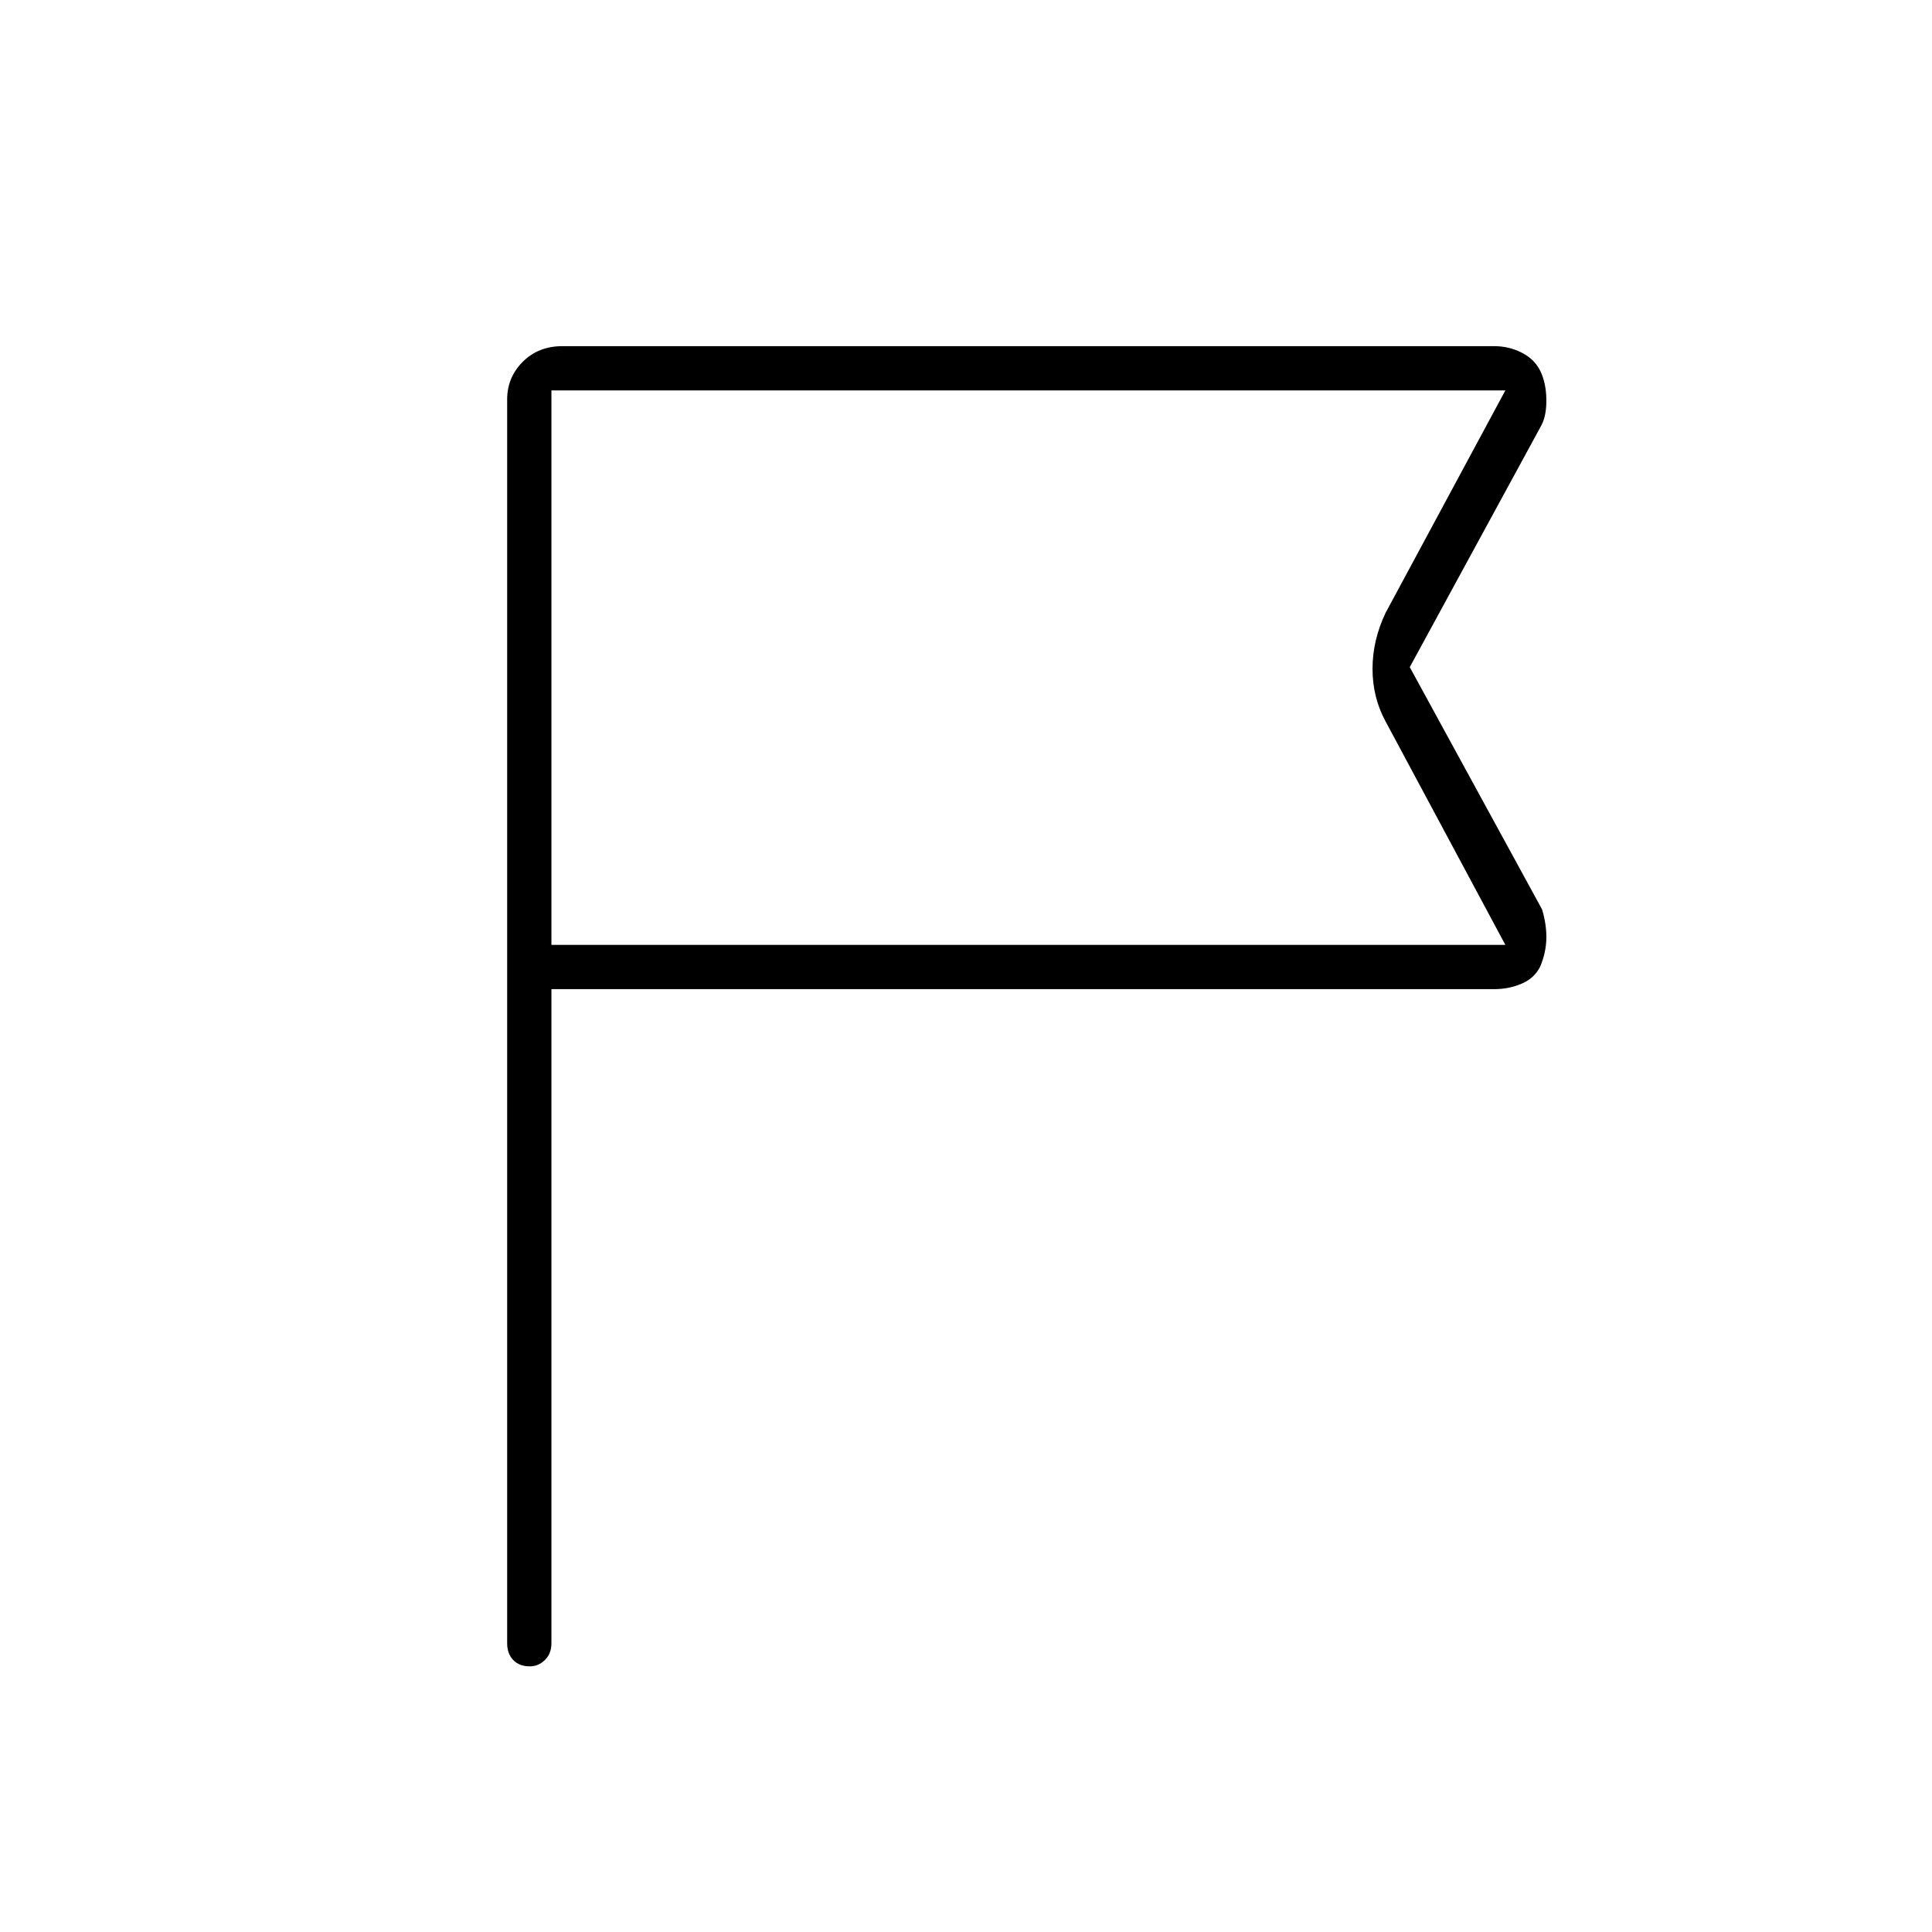 <svg xmlns="http://www.w3.org/2000/svg" height="48" viewBox="0 -960 960 960" width="48"><path d="M274-468.5v325q0 5.17-3.23 8.34-3.23 3.16-7.5 3.16-5.27 0-8.27-3.16-3-3.17-3-8.34v-618q0-10.97 7.76-18.74 7.76-7.76 19.74-7.76h463q7.28 0 13.65 3.24 6.37 3.23 9.23 9.11 2.85 5.87 2.99 14.01.13 8.14-2.48 13.01L700.5-628.5l65.74 120.37q2.26 7.51 2.13 14.46-.14 6.95-2.99 13.82-2.86 5.88-9.23 8.61-6.37 2.74-13.65 2.74H274Zm0-22h474l-59.5-111q-6.5-11.94-6.5-26.15 0-14.22 6.5-27.85L748-766H274v275.5Zm0 0V-766v275.5Z"/></svg>